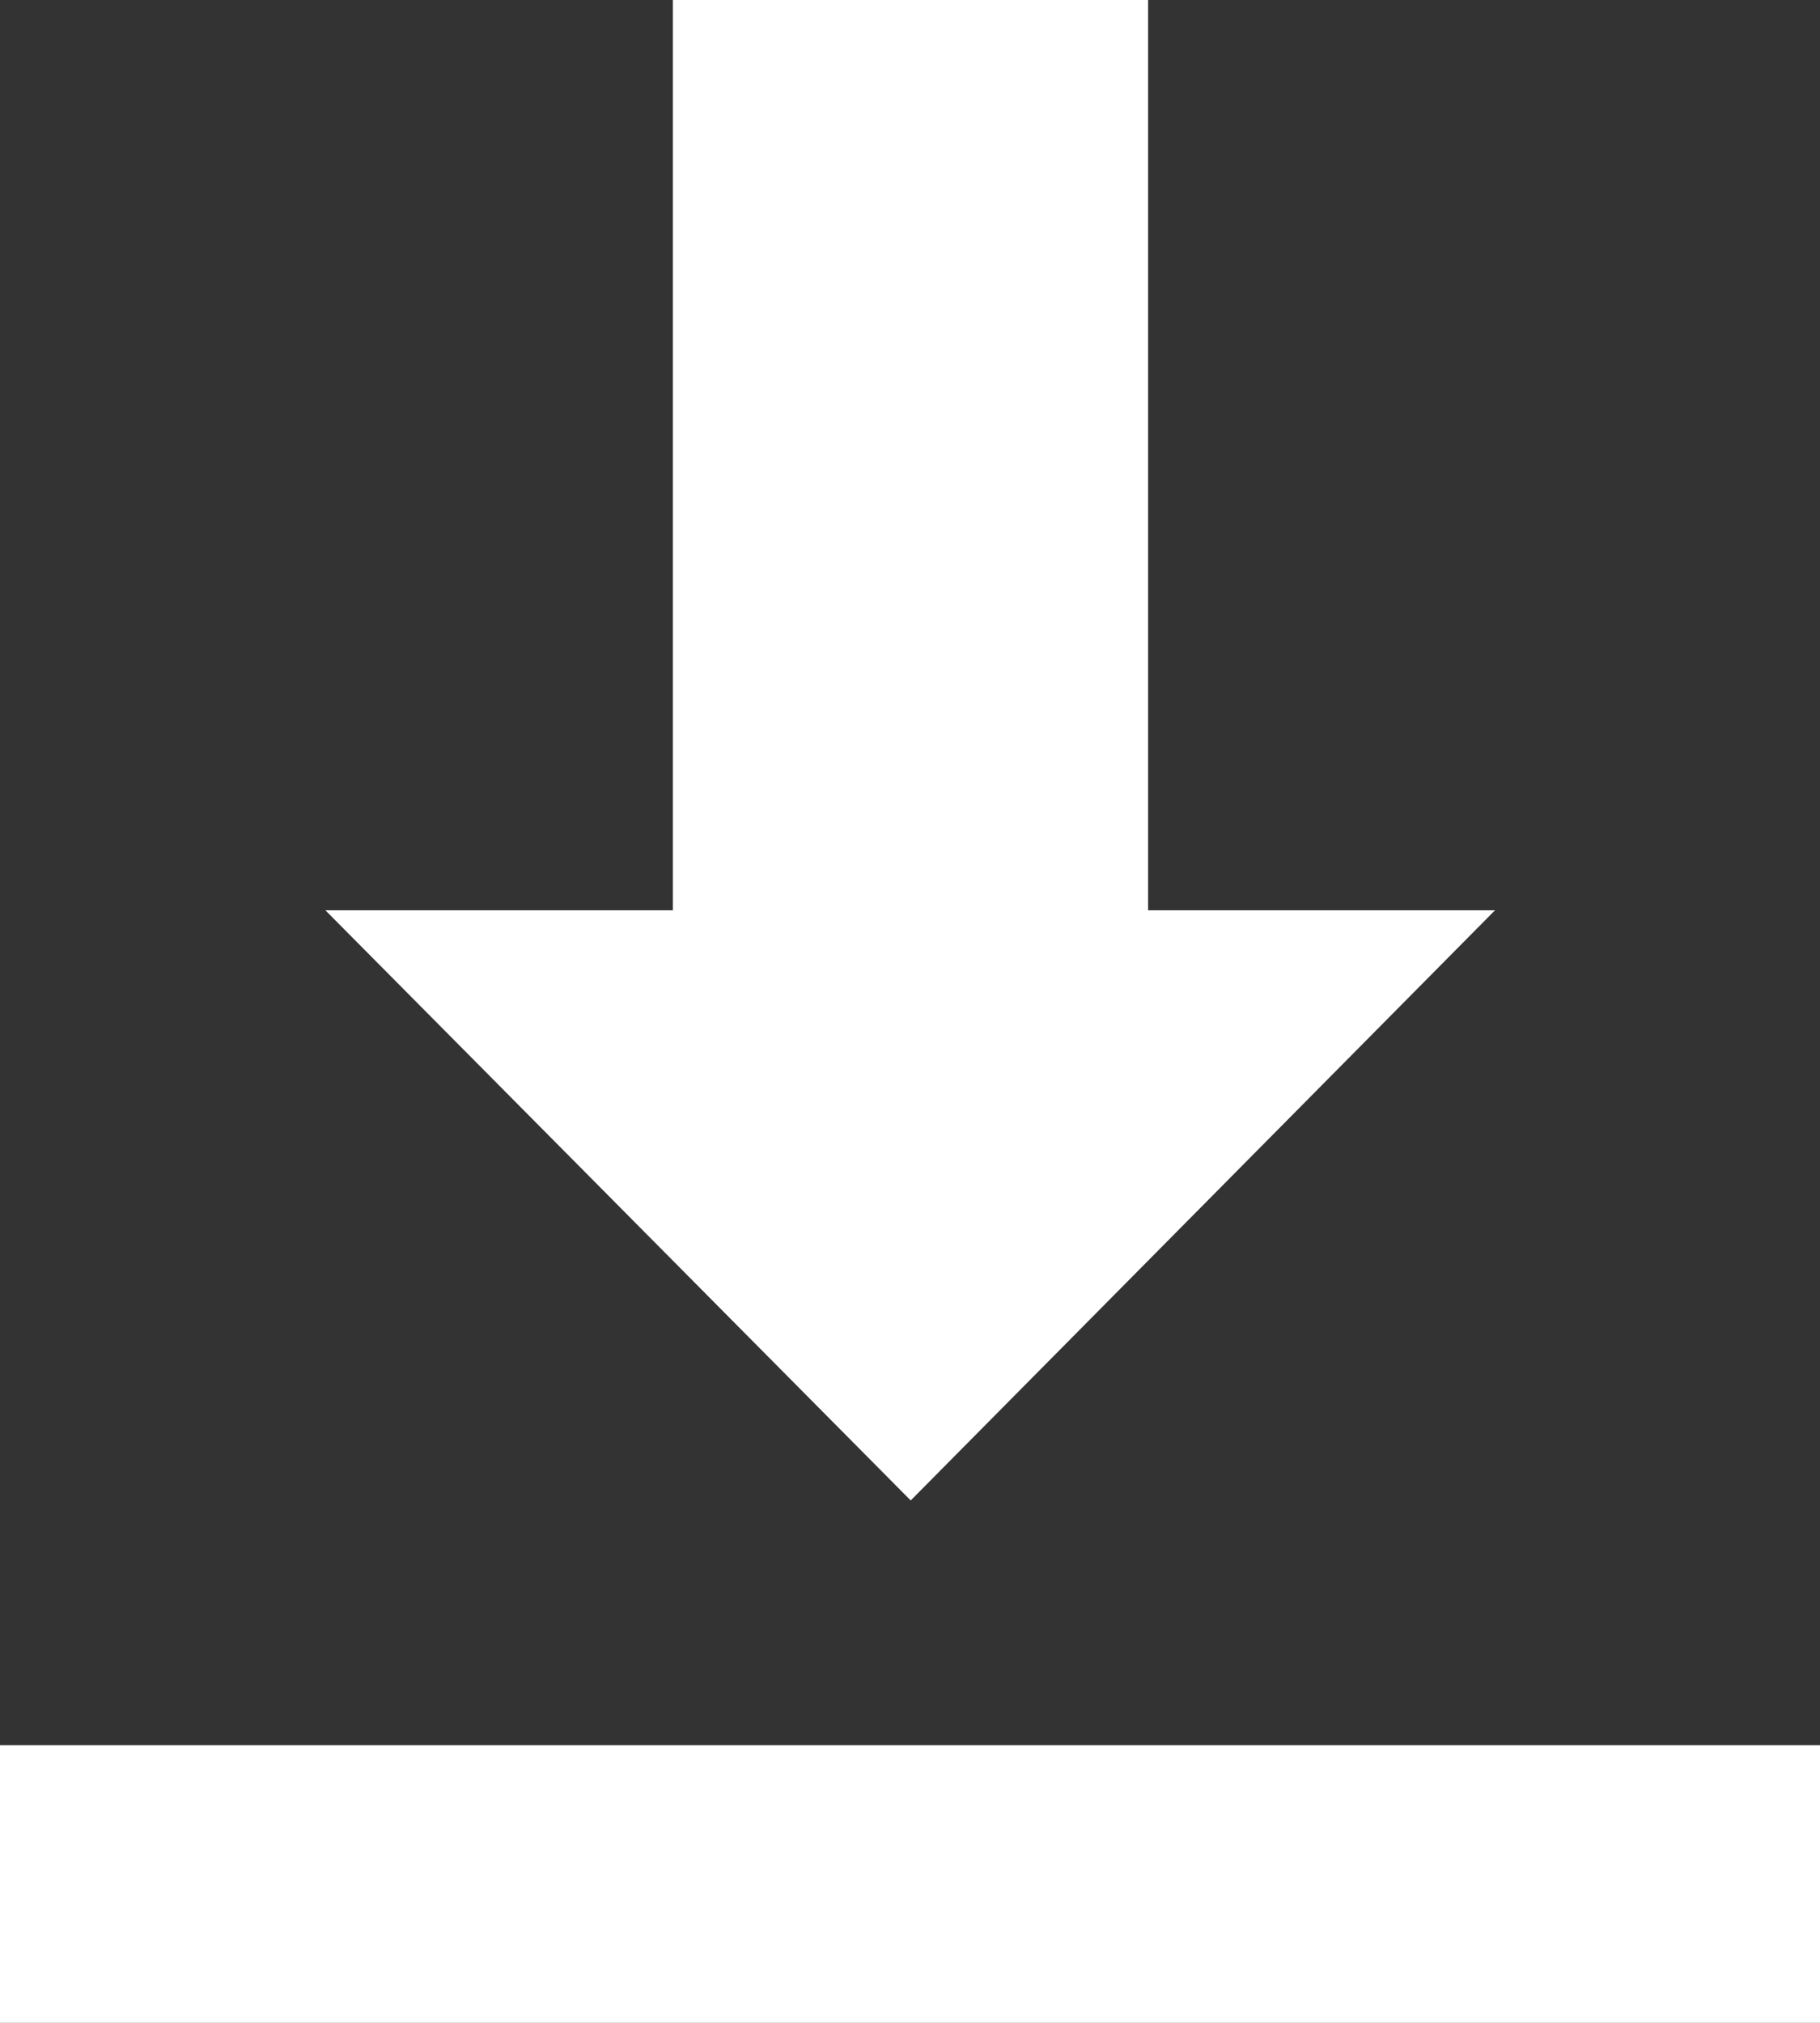 <svg width="18" height="20" viewBox="0 0 18 20" fill="none" xmlns="http://www.w3.org/2000/svg">
<rect x="0" y="0" width="18" height="20" fill="#333333" stroke="none"/>
<g clip-path="url(#clip0_1078_2829)">
<path d="M6.655 0V9H3.218L9.007 14.835L14.786 9H11.355V0H6.655Z" fill="#fff"/>
<path d="M18 17.255H0V20H18V17.255Z" fill="#fff"/>
</g>
<defs>
<clipPath id="clip0_1078_2829">
<rect width="18" height="20" fill="white"/>
</clipPath>
</defs>
</svg>
